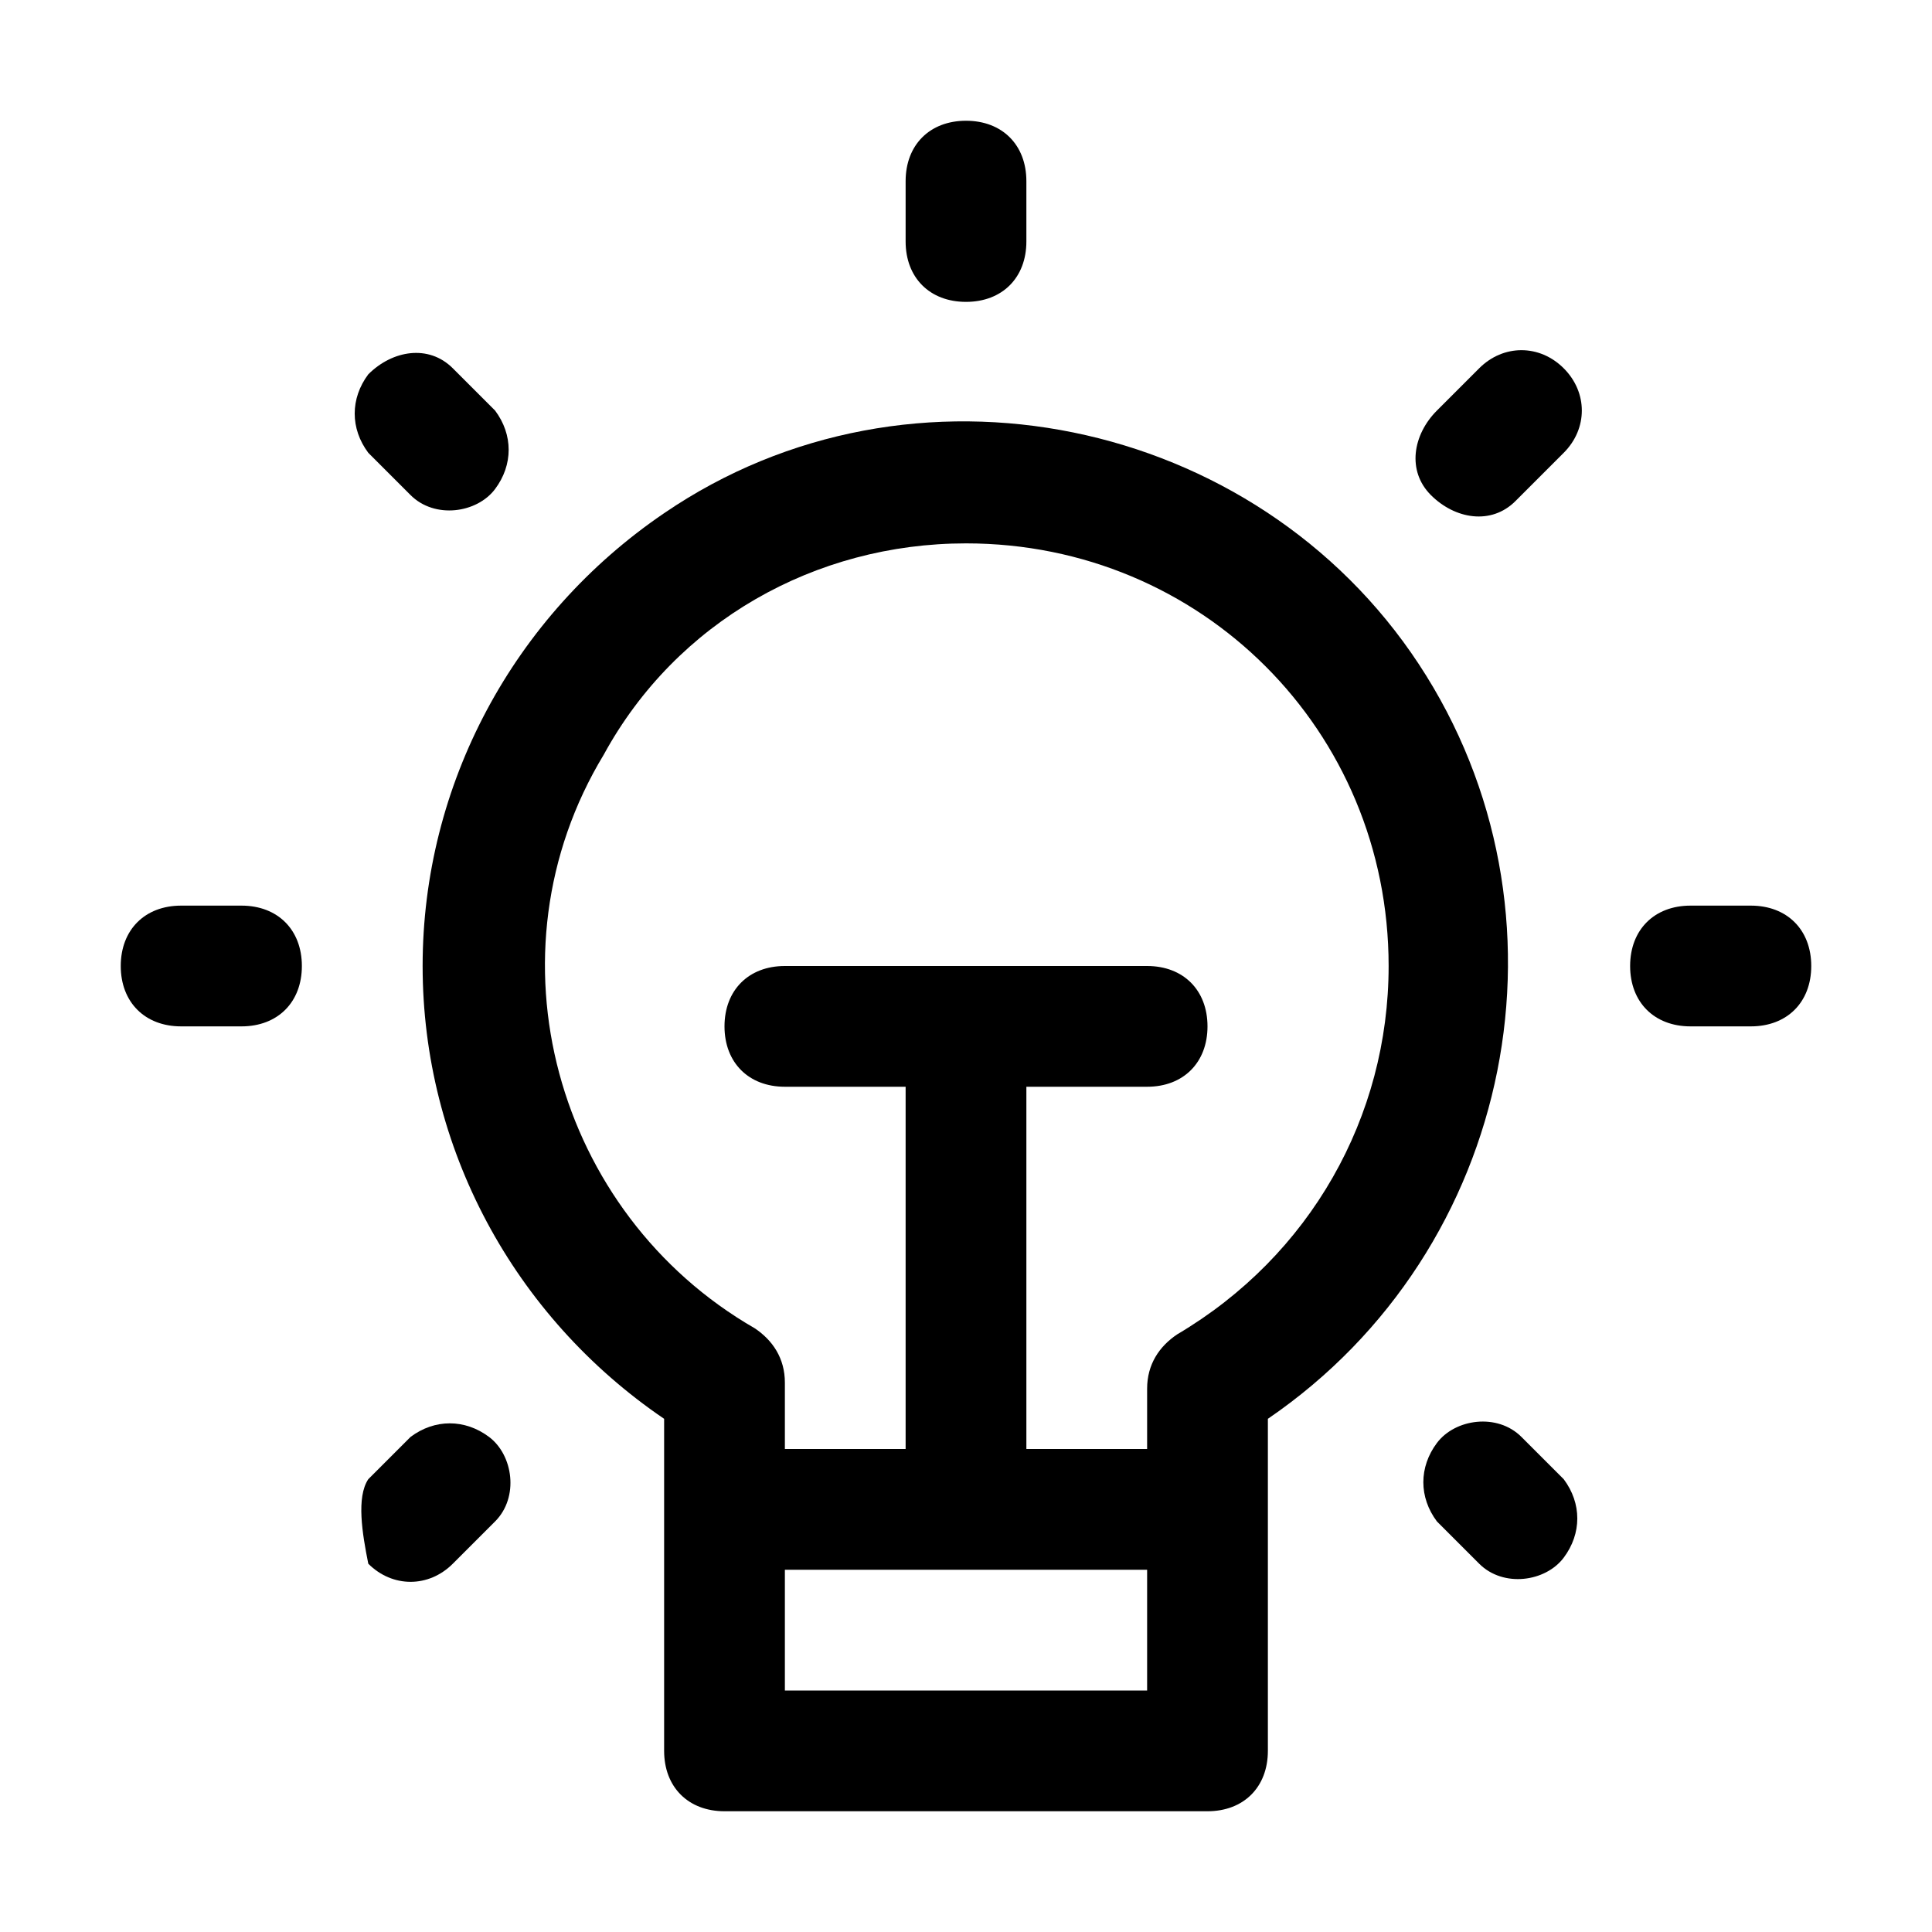 <?xml version="1.0" encoding="utf-8"?>
<!-- Generator: Adobe Illustrator 19.2.0, SVG Export Plug-In . SVG Version: 6.00 Build 0)  -->
<svg version="1.1" id="图层_1" xmlns="http://www.w3.org/2000/svg" xmlns:xlink="http://www.w3.org/1999/xlink" x="0px" y="0px"
	 viewBox="0 0 32 32" style="enable-background:new 0 0 32 32;" xml:space="preserve">
<title></title>
<g id="Layer_2">
	<path d="M17,4V3c0-0.6-0.4-1-1-1s-1,0.4-1,1v1c0,0.6,0.4,1,1,1S17,4.6,17,4z"/>
	<path d="M7.5,6.1c-0.4-0.4-1-0.3-1.4,0.1c-0.3,0.4-0.3,0.9,0,1.3l0.7,0.7c0.4,0.4,1.1,0.3,1.4-0.1c0.3-0.4,0.3-0.9,0-1.3L7.5,6.1z"
		/>
	<path d="M4,17c0.6,0,1-0.4,1-1s-0.4-1-1-1H3c-0.6,0-1,0.4-1,1s0.4,1,1,1H4z"/>
	<path d="M6.1,25.9c0.4,0.4,1,0.4,1.4,0l0.7-0.7c0.4-0.4,0.3-1.1-0.1-1.4c-0.4-0.3-0.9-0.3-1.3,0l-0.7,0.7C5.9,24.8,6,25.4,6.1,25.9
		z"/>
	<path d="M25.2,23.8c-0.4-0.4-1.1-0.3-1.4,0.1s-0.3,0.9,0,1.3l0.7,0.7c0.4,0.4,1.1,0.3,1.4-0.1s0.3-0.9,0-1.3L25.2,23.8z"/>
	<path d="M29,15h-1c-0.6,0-1,0.4-1,1s0.4,1,1,1h1c0.6,0,1-0.4,1-1S29.6,15,29,15z"/>
	<path d="M25.9,6.1c-0.4-0.4-1-0.4-1.4,0l-0.7,0.7c-0.4,0.4-0.5,1-0.1,1.4c0.4,0.4,1,0.5,1.4,0.1l0.1-0.1l0.7-0.7
		C26.3,7.1,26.3,6.5,25.9,6.1z"/>
	<path d="M7,16c0,3,1.5,5.8,4,7.5V29c0,0.6,0.4,1,1,1h8c0.6,0,1-0.4,1-1v-5.5c4.1-2.8,5.2-8.4,2.5-12.5S15.1,5.7,11,8.5
		C8.5,10.2,7,13,7,16z M13,28v-2h6v2H13z M16,9c3.9,0,7,3.1,7,7c0,2.5-1.3,4.8-3.5,6.1C19.2,22.3,19,22.6,19,23v1h-2v-6h2
		c0.6,0,1-0.4,1-1s-0.4-1-1-1h-6c-0.6,0-1,0.4-1,1s0.4,1,1,1h2v6h-2v-1.1c0-0.4-0.2-0.7-0.5-0.9C9.2,20.1,8,15.8,10,12.5
		C11.2,10.3,13.5,9,16,9z"/>
</g>
</svg>

